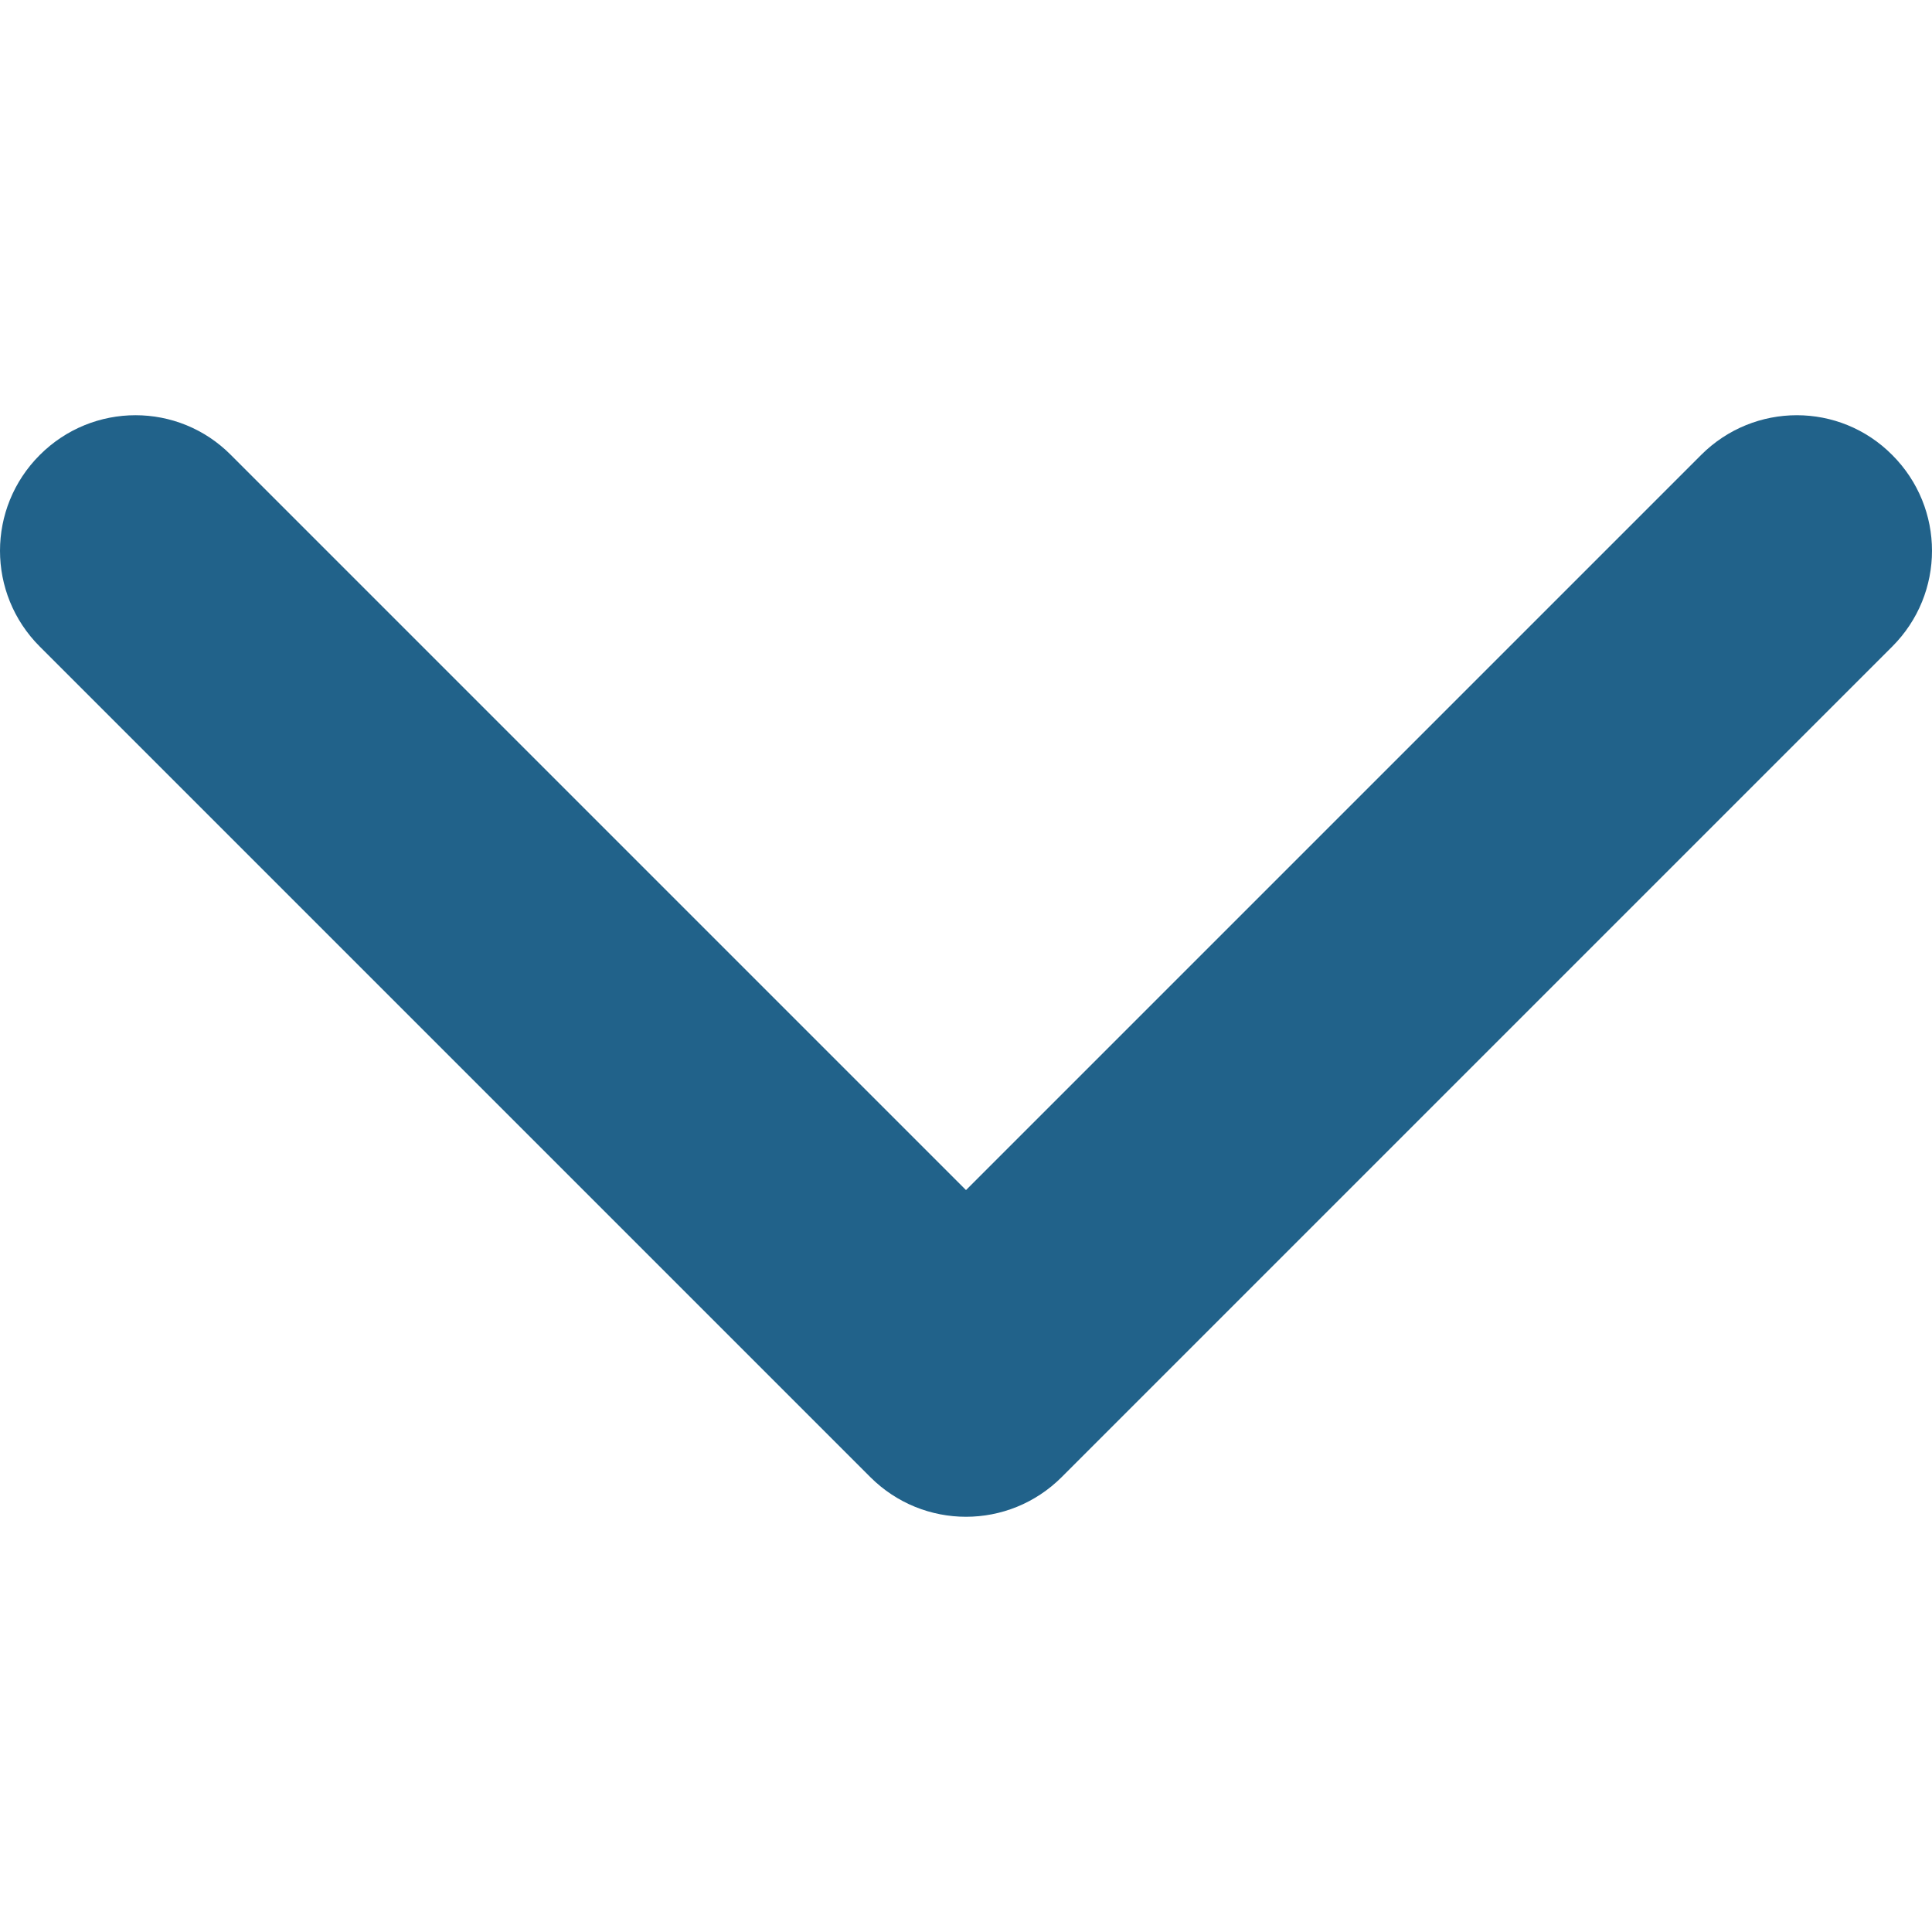<svg id="Capa_1" xmlns="http://www.w3.org/2000/svg" viewBox="0 0 451.8 451.8">
    <style>
        .st0{fill:#21628a}
    </style>
    <path class="st0" d="M225.9 354.7c-8.1 0-16.2-3.1-22.4-9.3L9.3 151.2c-12.4-12.4-12.4-32.4 0-44.8s32.4-12.4 44.7 0l171.9 171.9 171.9-171.9c12.4-12.4 32.4-12.4 44.7 0 12.4 12.4 12.4 32.4 0 44.8L248.3 345.4c-6.2 6.2-14.3 9.3-22.4 9.3z"/>
</svg>
